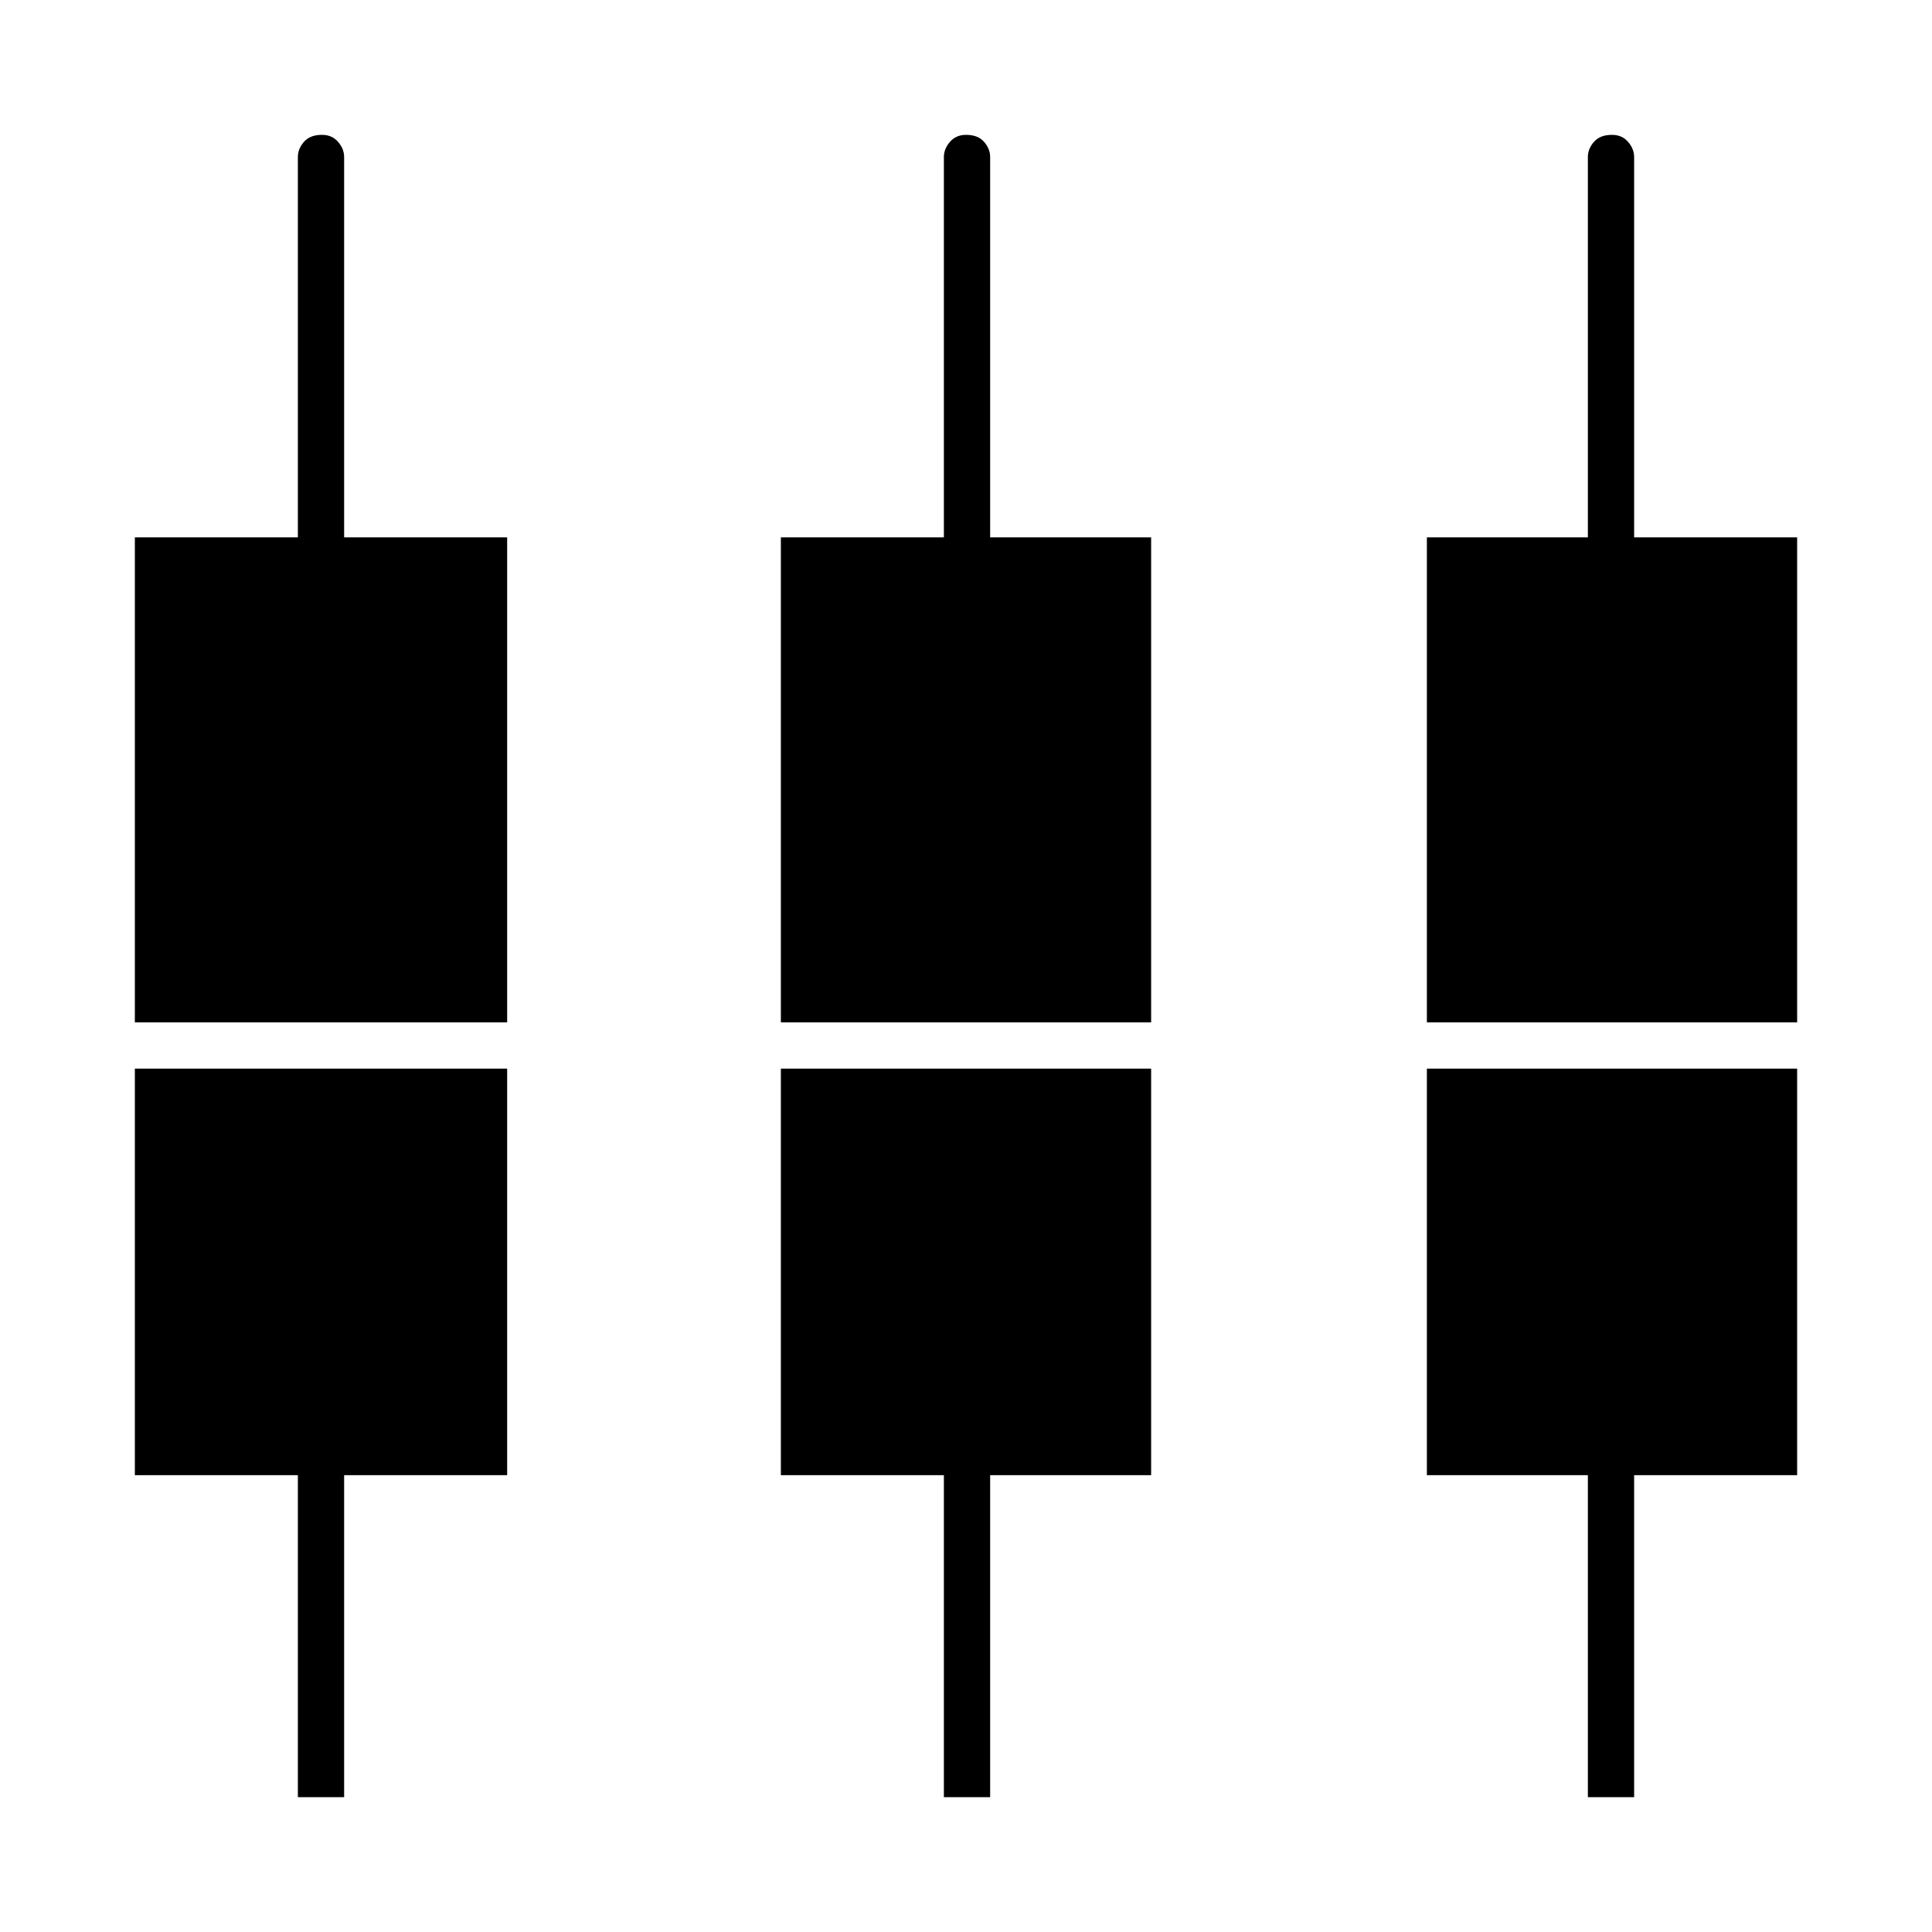 <svg xmlns="http://www.w3.org/2000/svg" height="40" width="40"><path d="M32.875 37.208V30.542H29.542V22.125H37.208V30.542H33.833V37.208ZM19.542 37.208V30.542H16.167V22.125H23.833V30.542H20.5V37.208ZM6.167 37.208V30.542H2.792V22.125H10.5V30.542H7.125V37.208ZM2.792 21.167V11.125H6.167V3.25Q6.167 3.083 6.292 2.938Q6.417 2.792 6.667 2.792Q6.875 2.792 7 2.938Q7.125 3.083 7.125 3.25V11.125H10.5V21.167ZM16.167 21.167V11.125H19.542V3.25Q19.542 3.083 19.667 2.938Q19.792 2.792 20 2.792Q20.25 2.792 20.375 2.938Q20.5 3.083 20.5 3.25V11.125H23.833V21.167ZM29.542 21.167V11.125H32.875V3.25Q32.875 3.083 33 2.938Q33.125 2.792 33.375 2.792Q33.583 2.792 33.708 2.938Q33.833 3.083 33.833 3.25V11.125H37.208V21.167Z"/></svg>